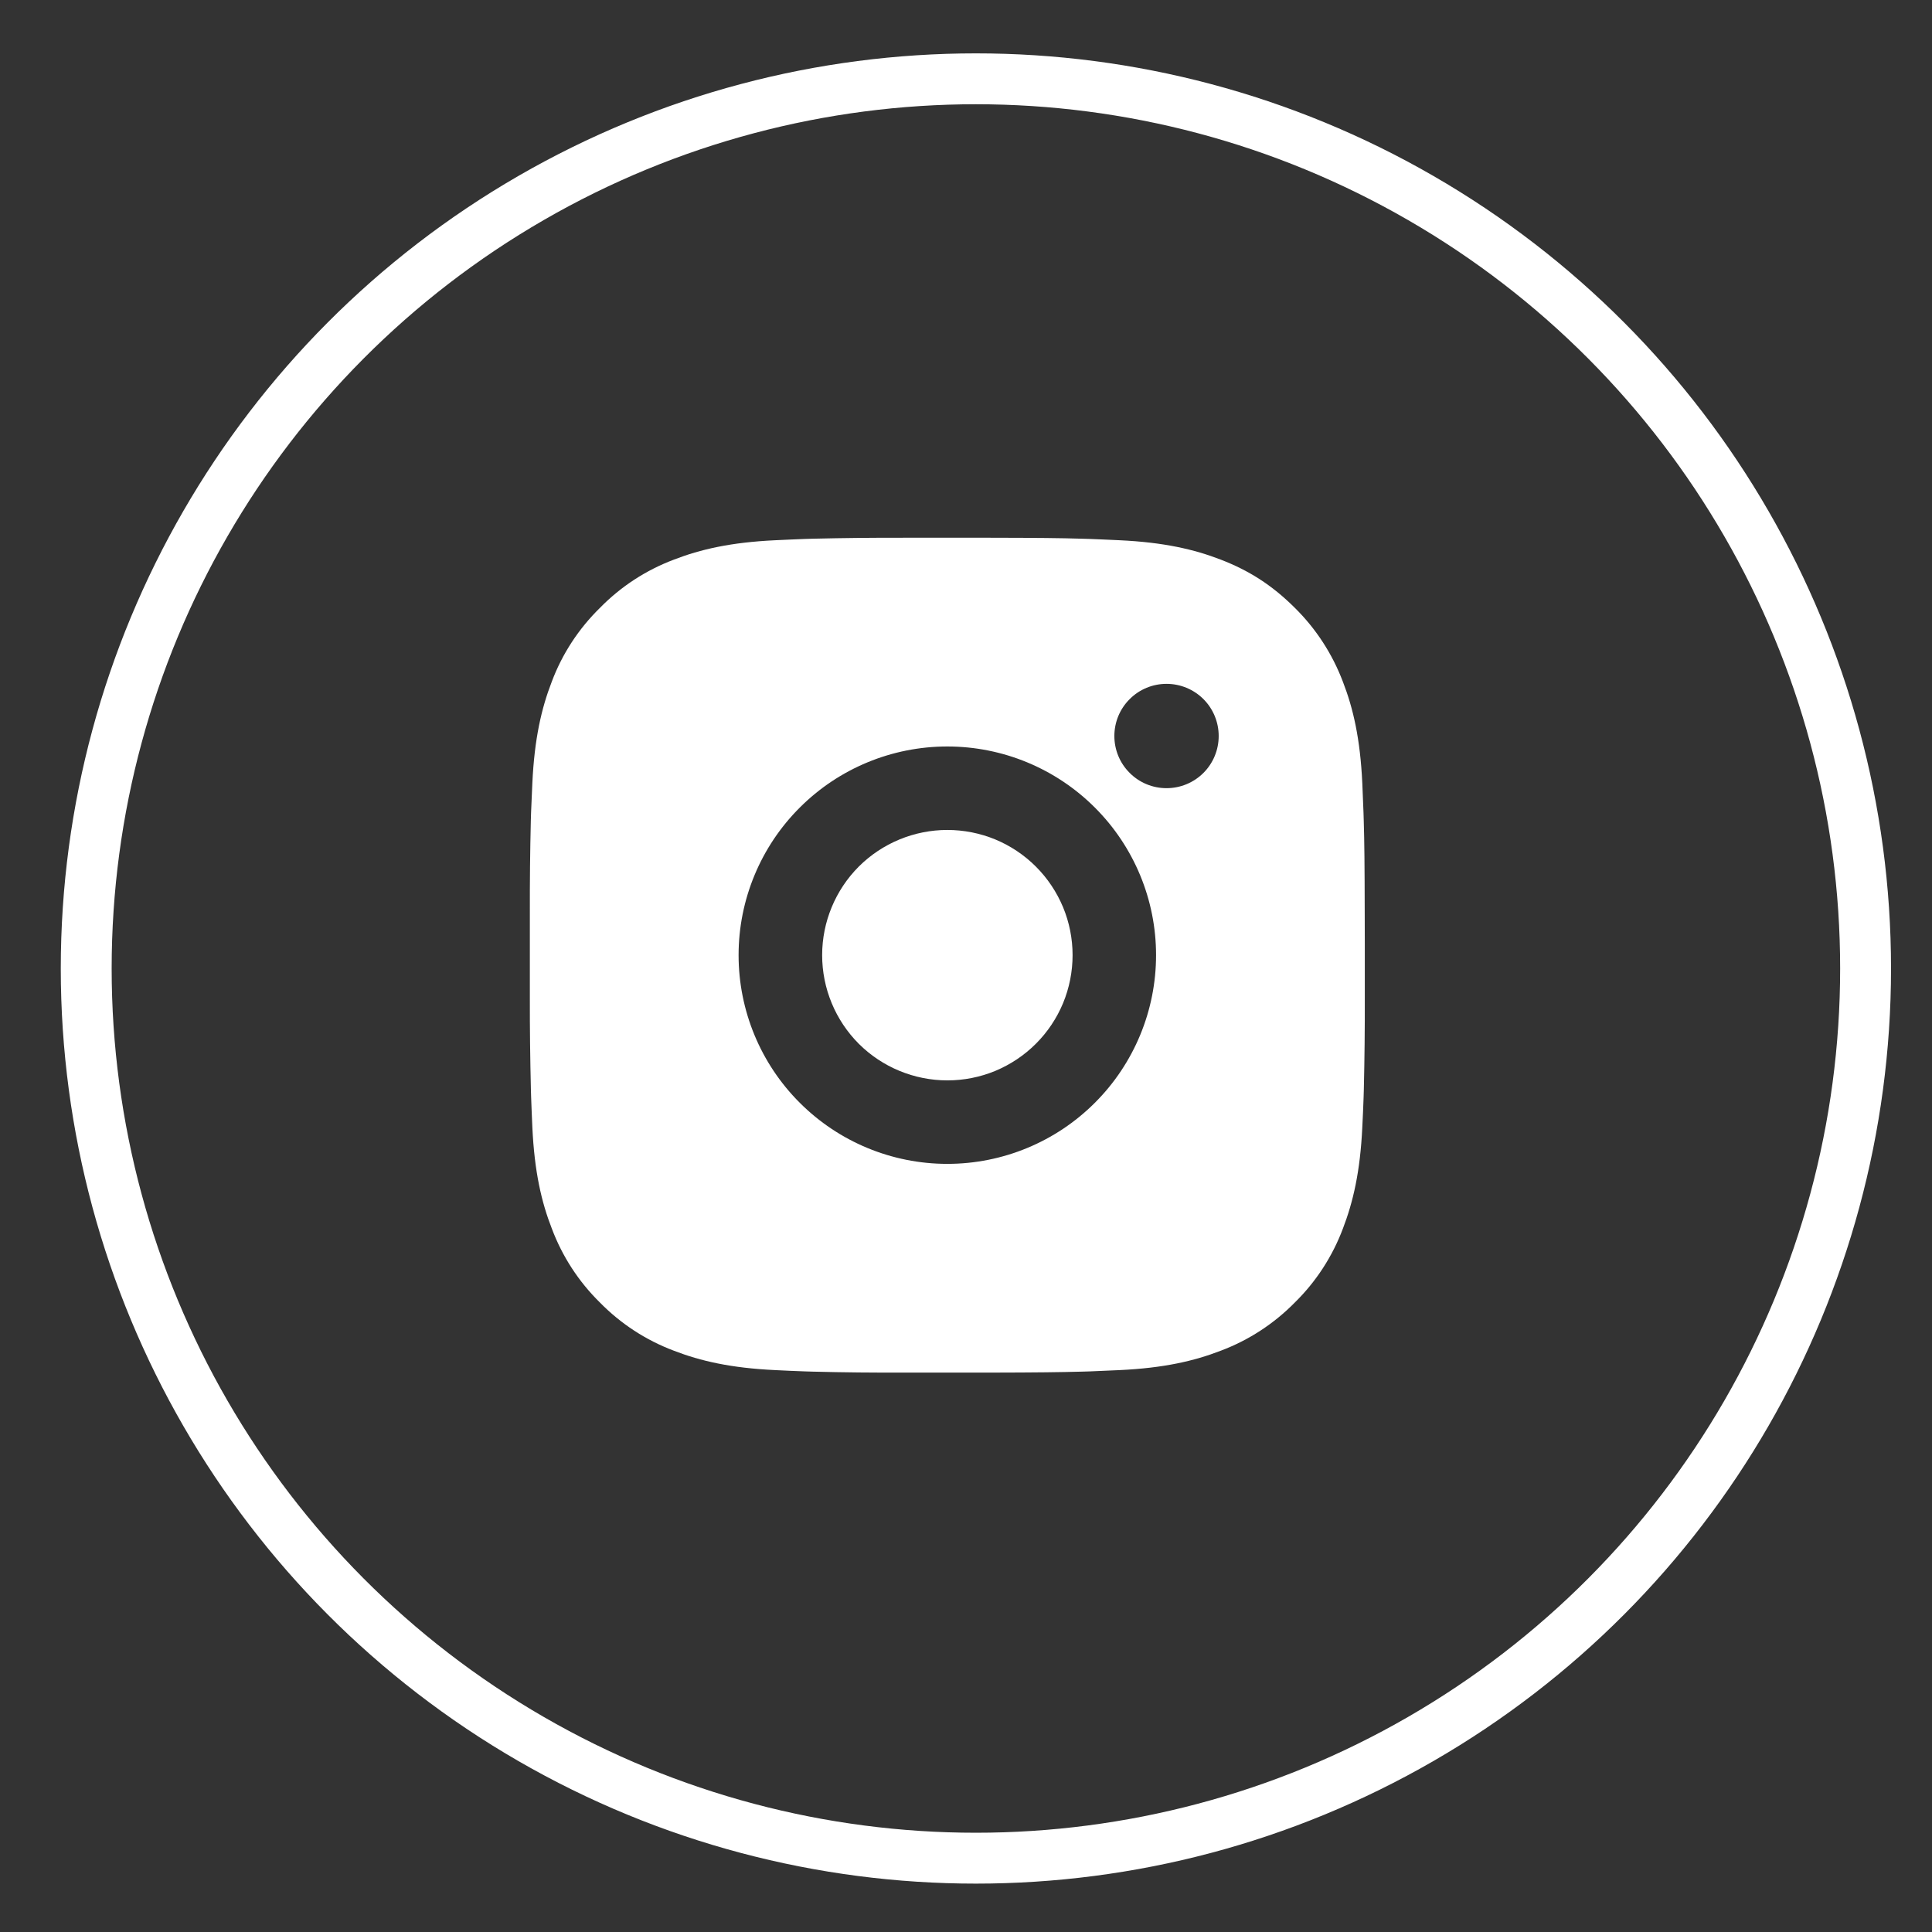<svg width="24" height="24" viewBox="0 0 24 24" fill="none" xmlns="http://www.w3.org/2000/svg">
<rect x="0" y="0" width="24" height="24" fill="#333333" stroke="none"/>
<circle cx="12.123" cy="12.031" r="11.052" stroke="white" stroke-width="0.632"/>
<path d="M12.301 6.68C12.885 6.681 13.181 6.684 13.436 6.692L13.537 6.695C13.653 6.699 13.768 6.705 13.906 6.711C14.458 6.737 14.834 6.824 15.165 6.952C15.507 7.084 15.795 7.262 16.084 7.55C16.347 7.809 16.551 8.123 16.682 8.469C16.81 8.799 16.897 9.176 16.923 9.728C16.929 9.866 16.934 9.98 16.938 10.097L16.941 10.198C16.949 10.453 16.952 10.749 16.953 11.332L16.954 11.719V12.399C16.955 12.777 16.951 13.155 16.942 13.533L16.939 13.634C16.935 13.751 16.93 13.865 16.923 14.003C16.897 14.555 16.809 14.931 16.682 15.262C16.552 15.608 16.348 15.922 16.084 16.181C15.824 16.445 15.511 16.649 15.165 16.779C14.834 16.907 14.458 16.994 13.906 17.02C13.783 17.026 13.66 17.031 13.537 17.036L13.436 17.039C13.181 17.046 12.885 17.05 12.301 17.051L11.914 17.051H11.236C10.857 17.052 10.479 17.049 10.1 17.039L10 17.036C9.877 17.032 9.754 17.026 9.631 17.02C9.079 16.994 8.702 16.907 8.371 16.779C8.025 16.649 7.712 16.445 7.453 16.181C7.189 15.922 6.985 15.608 6.855 15.262C6.726 14.932 6.639 14.555 6.613 14.003C6.608 13.88 6.602 13.757 6.598 13.634L6.595 13.533C6.586 13.155 6.581 12.777 6.582 12.399V11.332C6.581 10.954 6.585 10.576 6.594 10.198L6.597 10.097C6.602 9.98 6.607 9.866 6.613 9.728C6.639 9.176 6.726 8.8 6.854 8.469C6.984 8.122 7.189 7.809 7.454 7.55C7.712 7.286 8.026 7.082 8.371 6.952C8.702 6.824 9.078 6.737 9.631 6.711C9.768 6.705 9.884 6.699 10 6.695L10.1 6.692C10.479 6.683 10.857 6.679 11.235 6.68L12.301 6.68ZM11.768 9.273C11.08 9.273 10.421 9.546 9.935 10.032C9.448 10.518 9.175 11.178 9.175 11.865C9.175 12.553 9.448 13.213 9.935 13.699C10.421 14.185 11.08 14.458 11.768 14.458C12.456 14.458 13.115 14.185 13.601 13.699C14.088 13.213 14.361 12.553 14.361 11.865C14.361 11.178 14.088 10.518 13.601 10.032C13.115 9.546 12.456 9.273 11.768 9.273ZM11.768 10.31C11.972 10.31 12.175 10.35 12.364 10.428C12.552 10.506 12.724 10.621 12.868 10.765C13.013 10.91 13.127 11.081 13.206 11.27C13.284 11.459 13.324 11.661 13.324 11.865C13.324 12.069 13.284 12.272 13.206 12.461C13.128 12.649 13.013 12.821 12.869 12.965C12.724 13.11 12.553 13.224 12.364 13.303C12.175 13.381 11.973 13.421 11.769 13.421C11.356 13.421 10.96 13.257 10.668 12.966C10.377 12.674 10.213 12.278 10.213 11.865C10.213 11.453 10.377 11.057 10.668 10.765C10.96 10.474 11.356 10.31 11.769 10.31M14.491 8.495C14.319 8.495 14.154 8.563 14.033 8.685C13.911 8.806 13.843 8.971 13.843 9.143C13.843 9.315 13.911 9.48 14.033 9.601C14.154 9.723 14.319 9.791 14.491 9.791C14.663 9.791 14.828 9.723 14.95 9.601C15.071 9.48 15.139 9.315 15.139 9.143C15.139 8.971 15.071 8.806 14.95 8.685C14.828 8.563 14.663 8.495 14.491 8.495Z" fill="white"/>
</svg>
